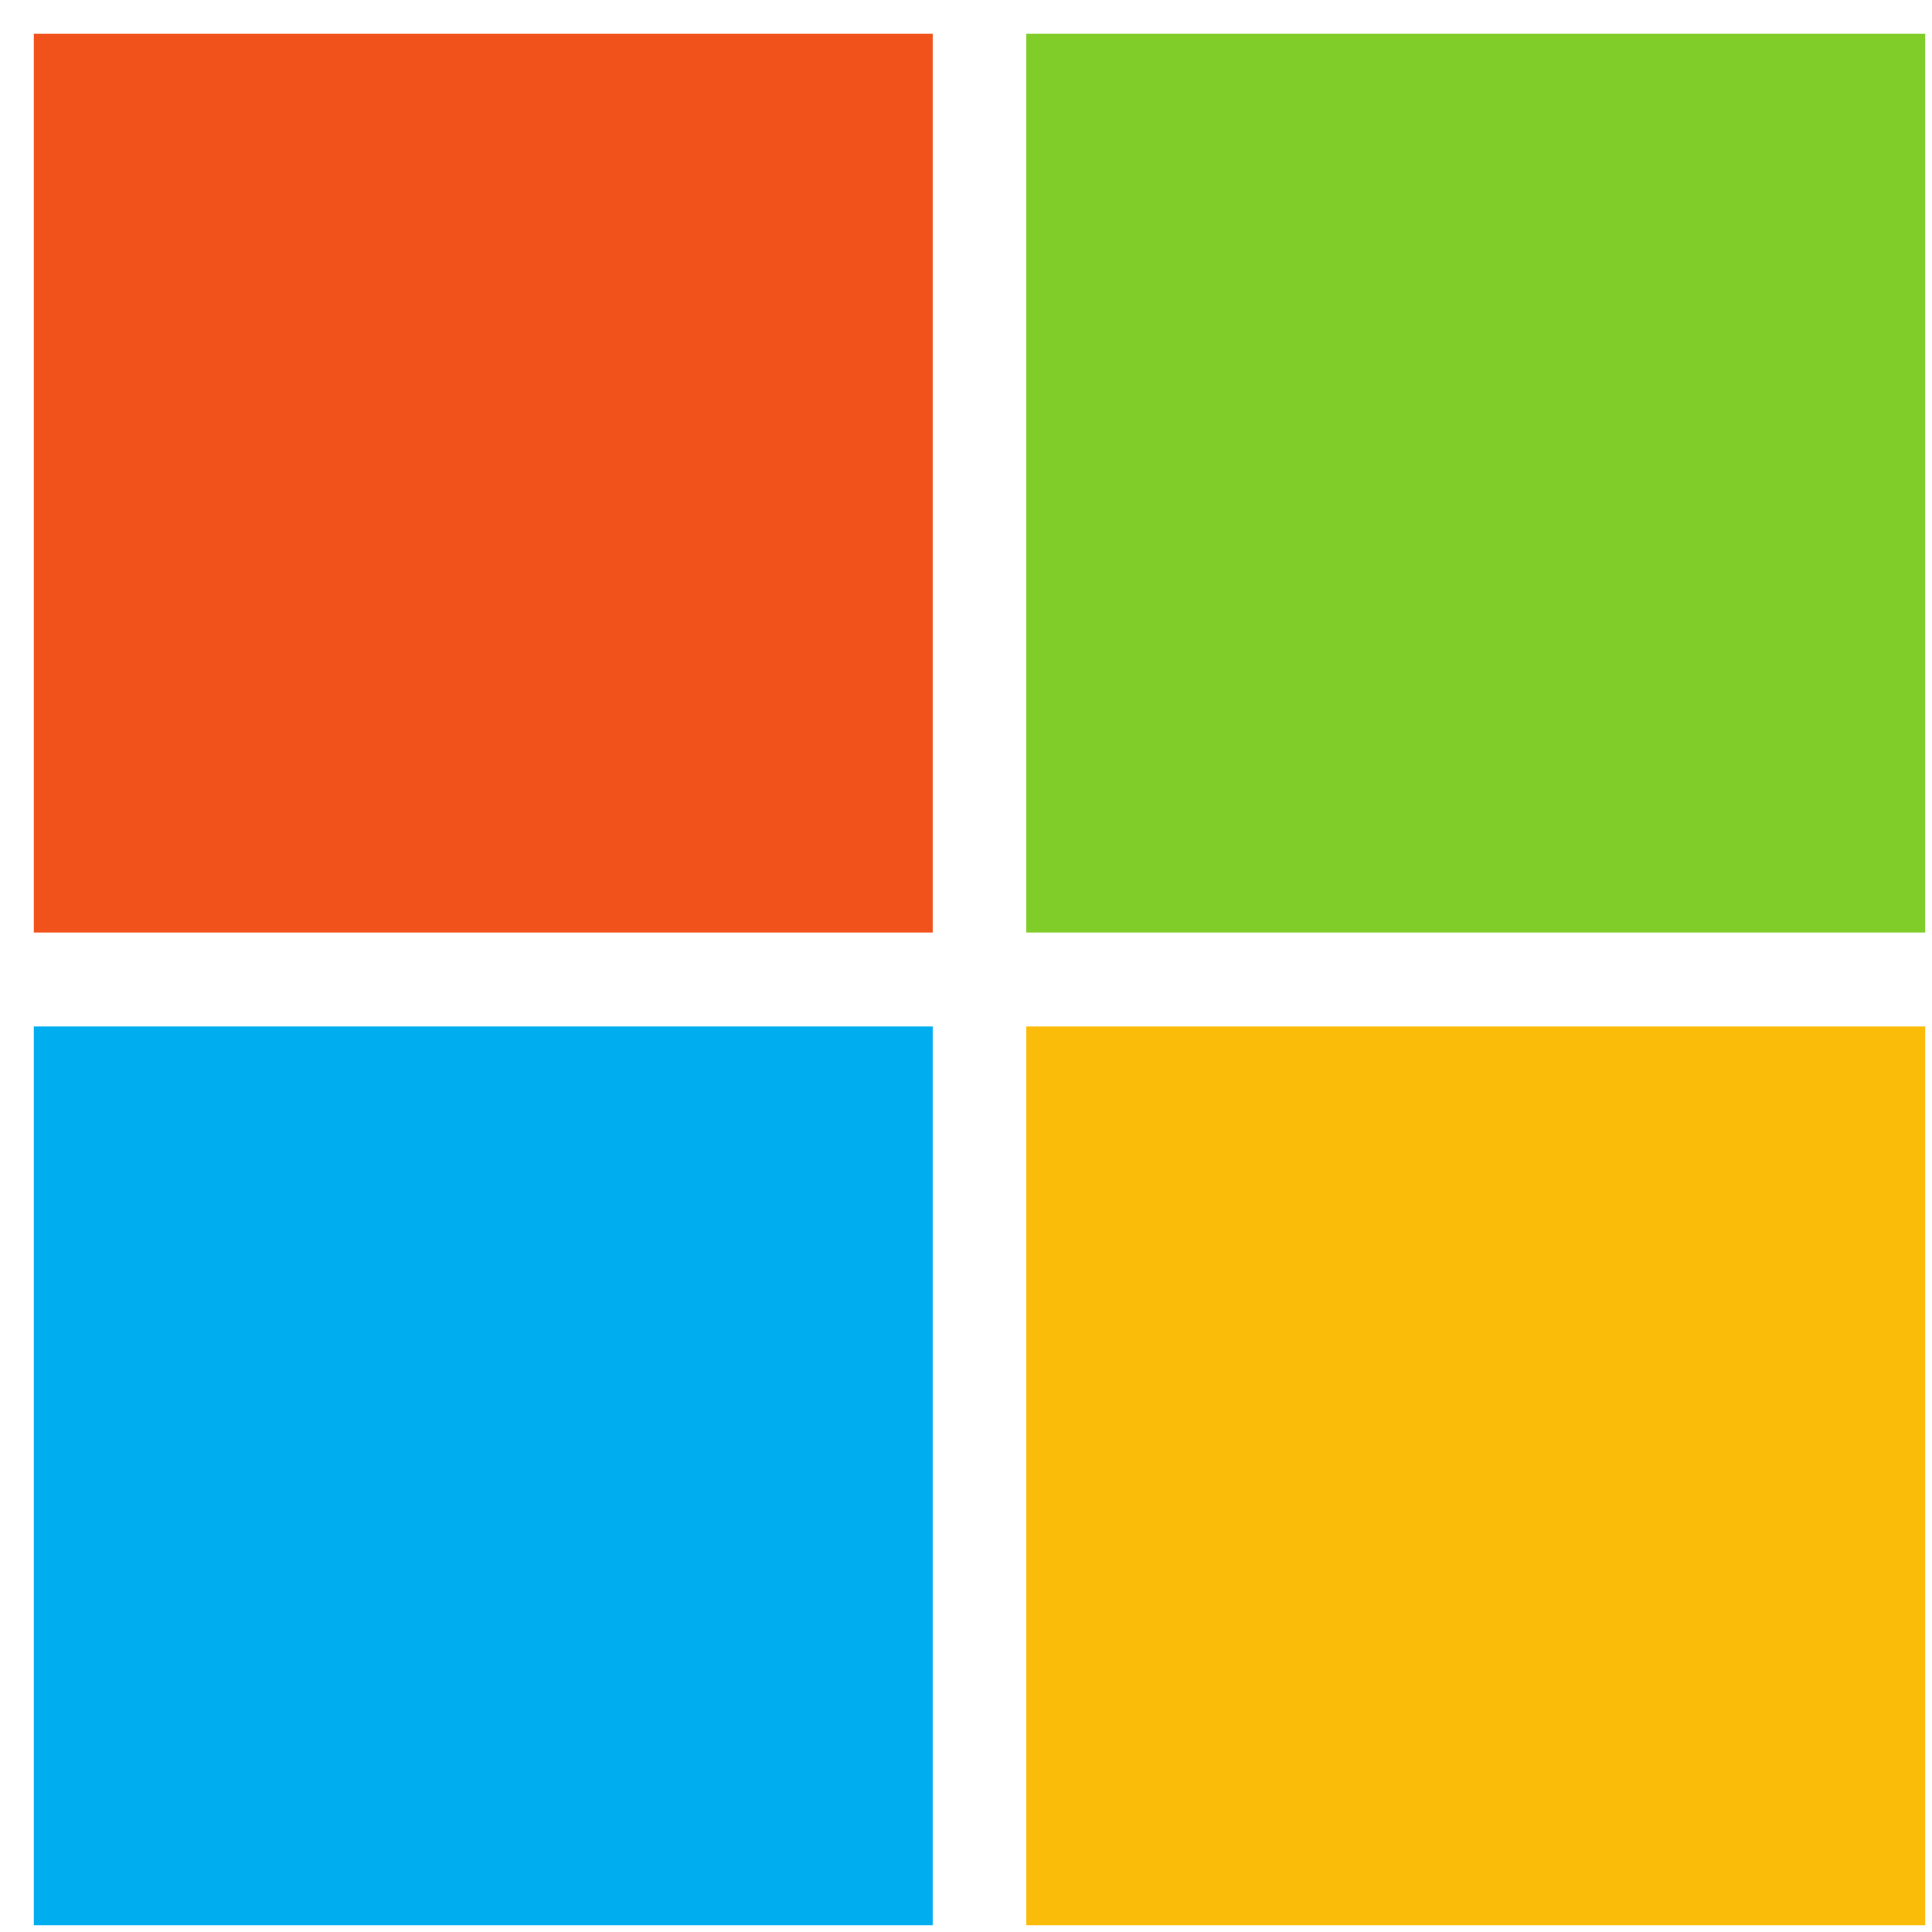 <svg xmlns="http://www.w3.org/2000/svg" width="48" height="48" fill="none" viewBox="0 0 48 48"><g clip-path="url(#clip0_1_13792)"><path fill="#F1511B" d="M23.173 23.168H0.84V0.839H23.173V23.168Z"/><path fill="#80CC28" d="M47.833 23.168H25.498V0.839H47.831V23.168H47.833Z"/><path fill="#00ADEF" d="M23.173 47.832H0.84V25.503H23.173V47.832Z"/><path fill="#FBBC09" d="M47.833 47.832H25.498V25.503H47.831V47.832H47.833Z"/></g><defs><clipPath id="clip0_1_13792"><rect width="46.993" height="46.993" fill="#fff" transform="translate(0.84 0.839)"/></clipPath></defs></svg>